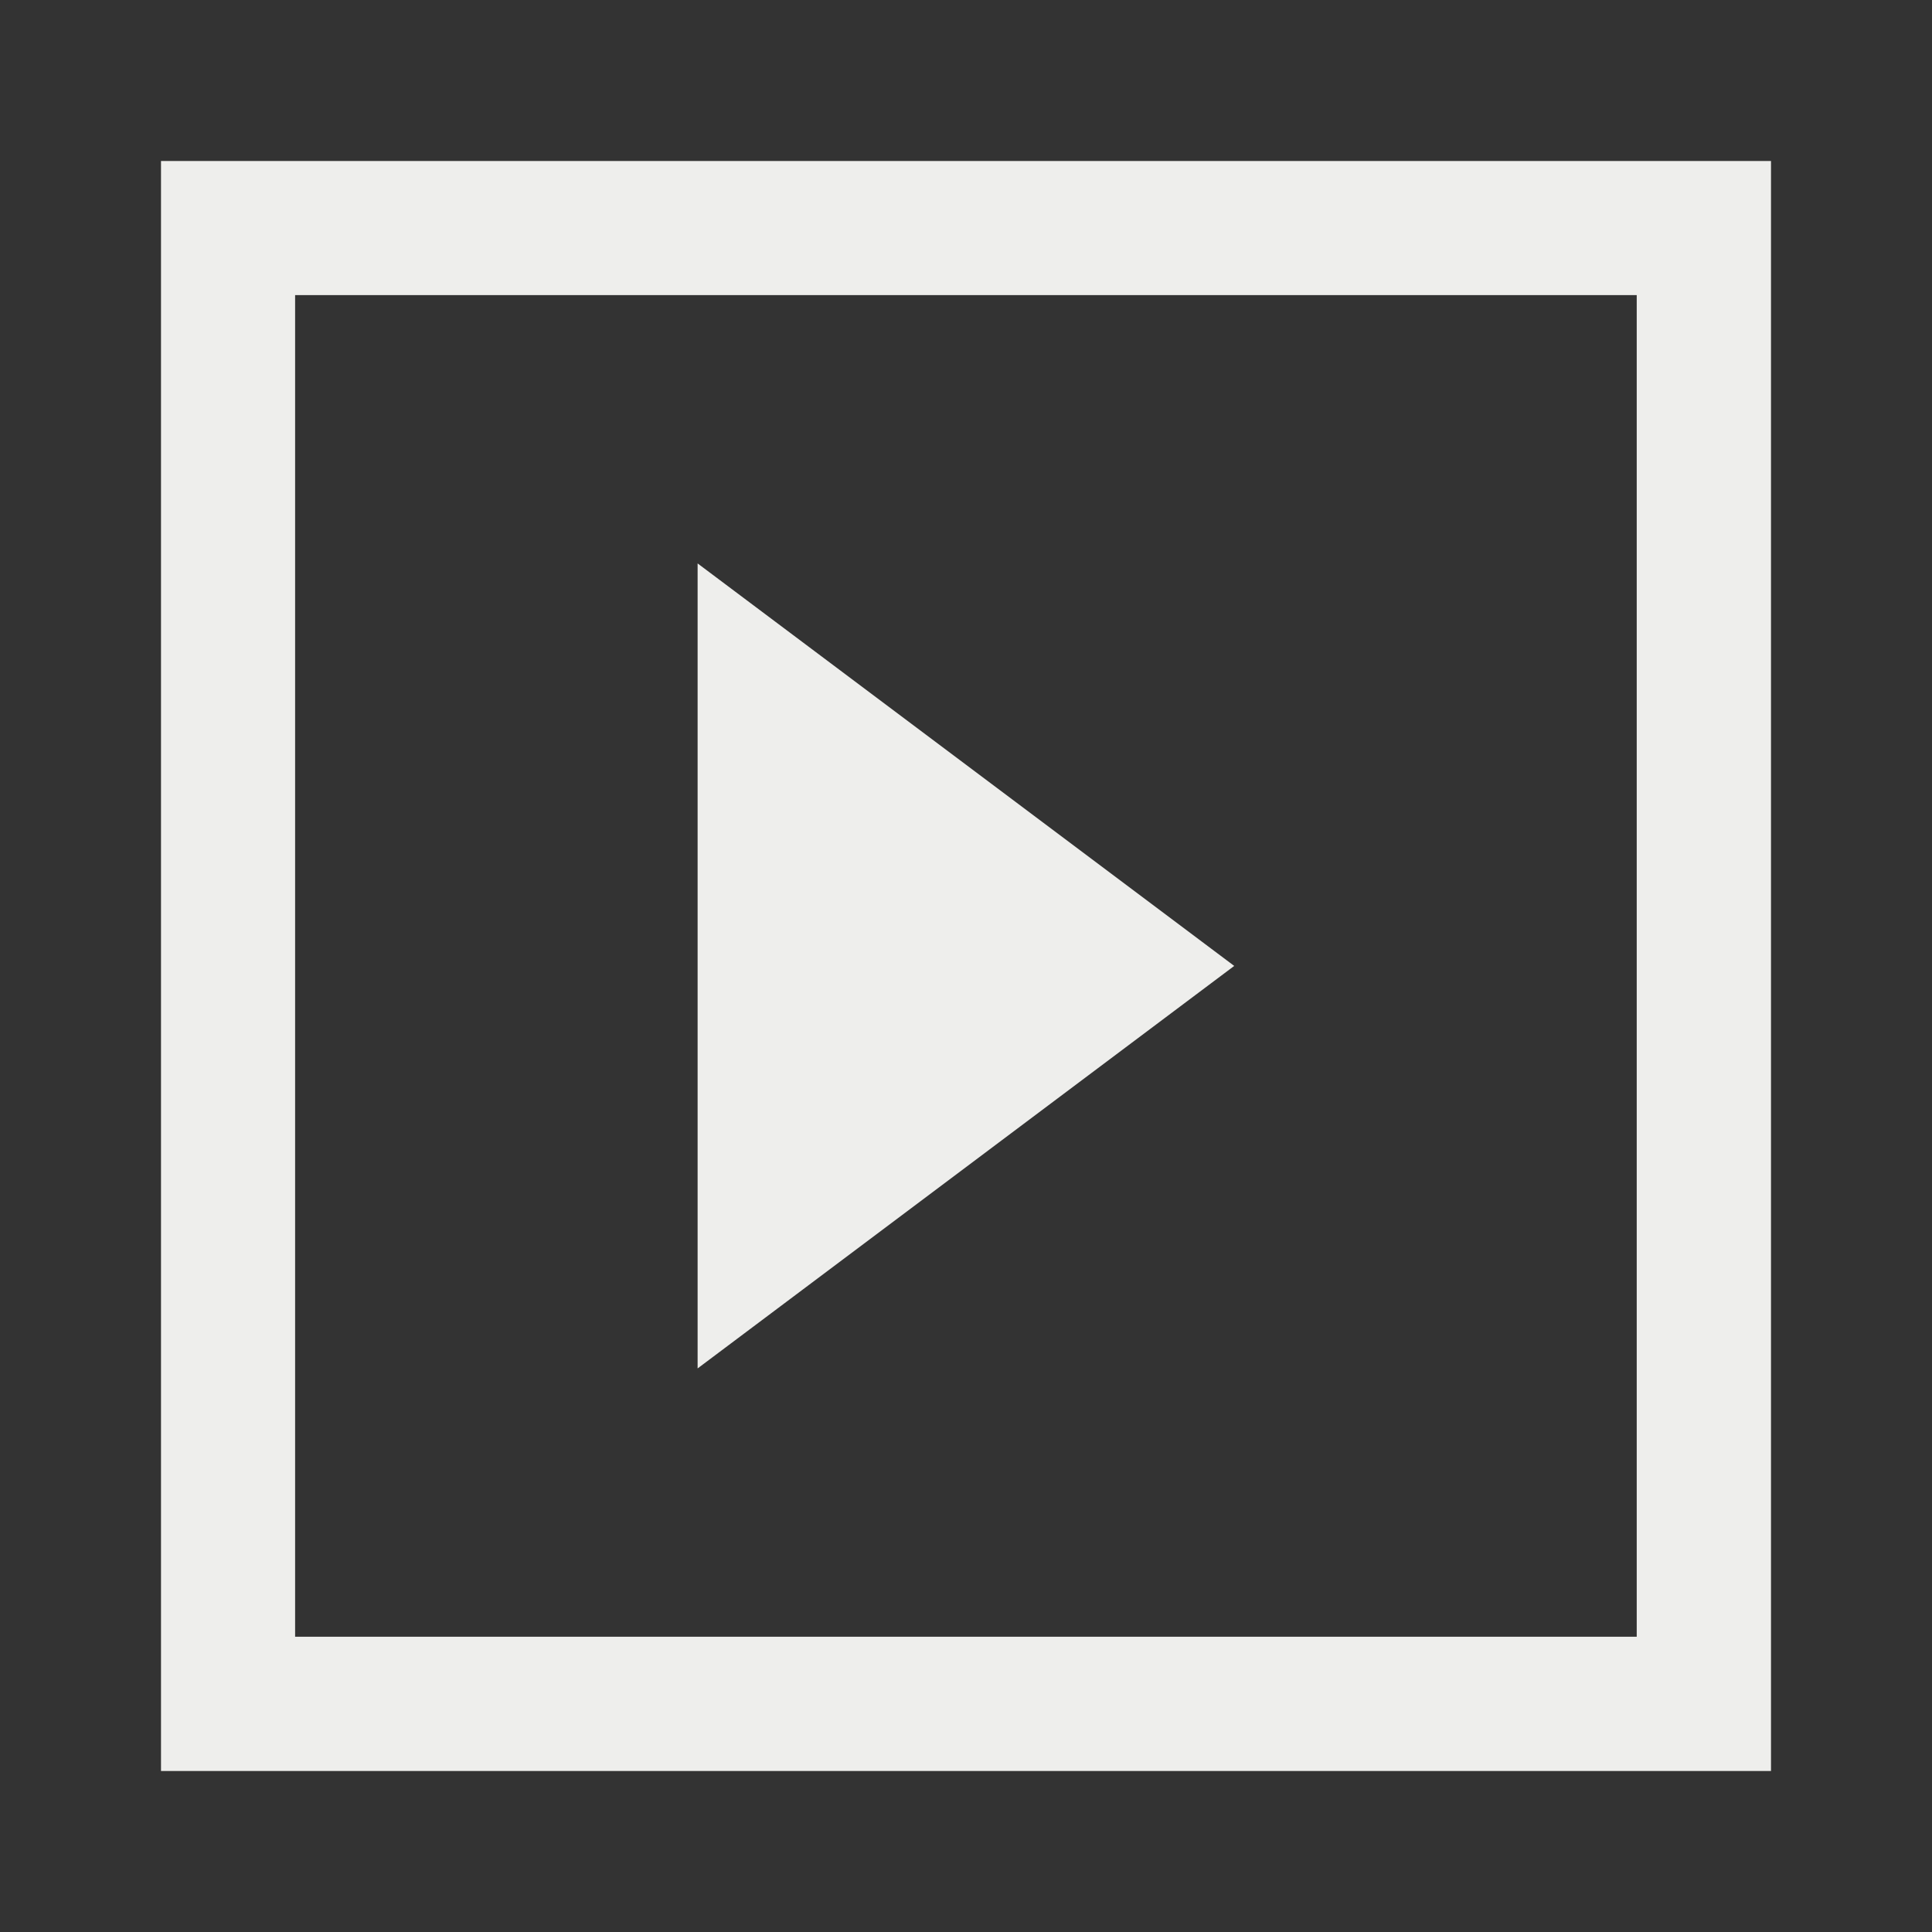 <svg xmlns="http://www.w3.org/2000/svg" viewBox="0 0 24 24">
  <rect x="0" y="0" width="24" height="24" fill="#333333" stroke="none"/>
  <defs id="defs3051">
    <style type="text/css" id="current-color-scheme">
      .ColorScheme-Text {
        color:#eeeeec;
      }
      </style>
  </defs>
 <path style="fill:currentColor;fill-opacity:1;stroke:none"
       d="m 2 2 0 20 20 0 L 22 2 2 2 Z m 1.666 1.666 16.666 0 0 16.666 -16.666 0 0 -16.666 z m 5 3.333 0 10 6.666 -5 -6.666 -5 z"
     class="ColorScheme-Text"
     />
</svg>
